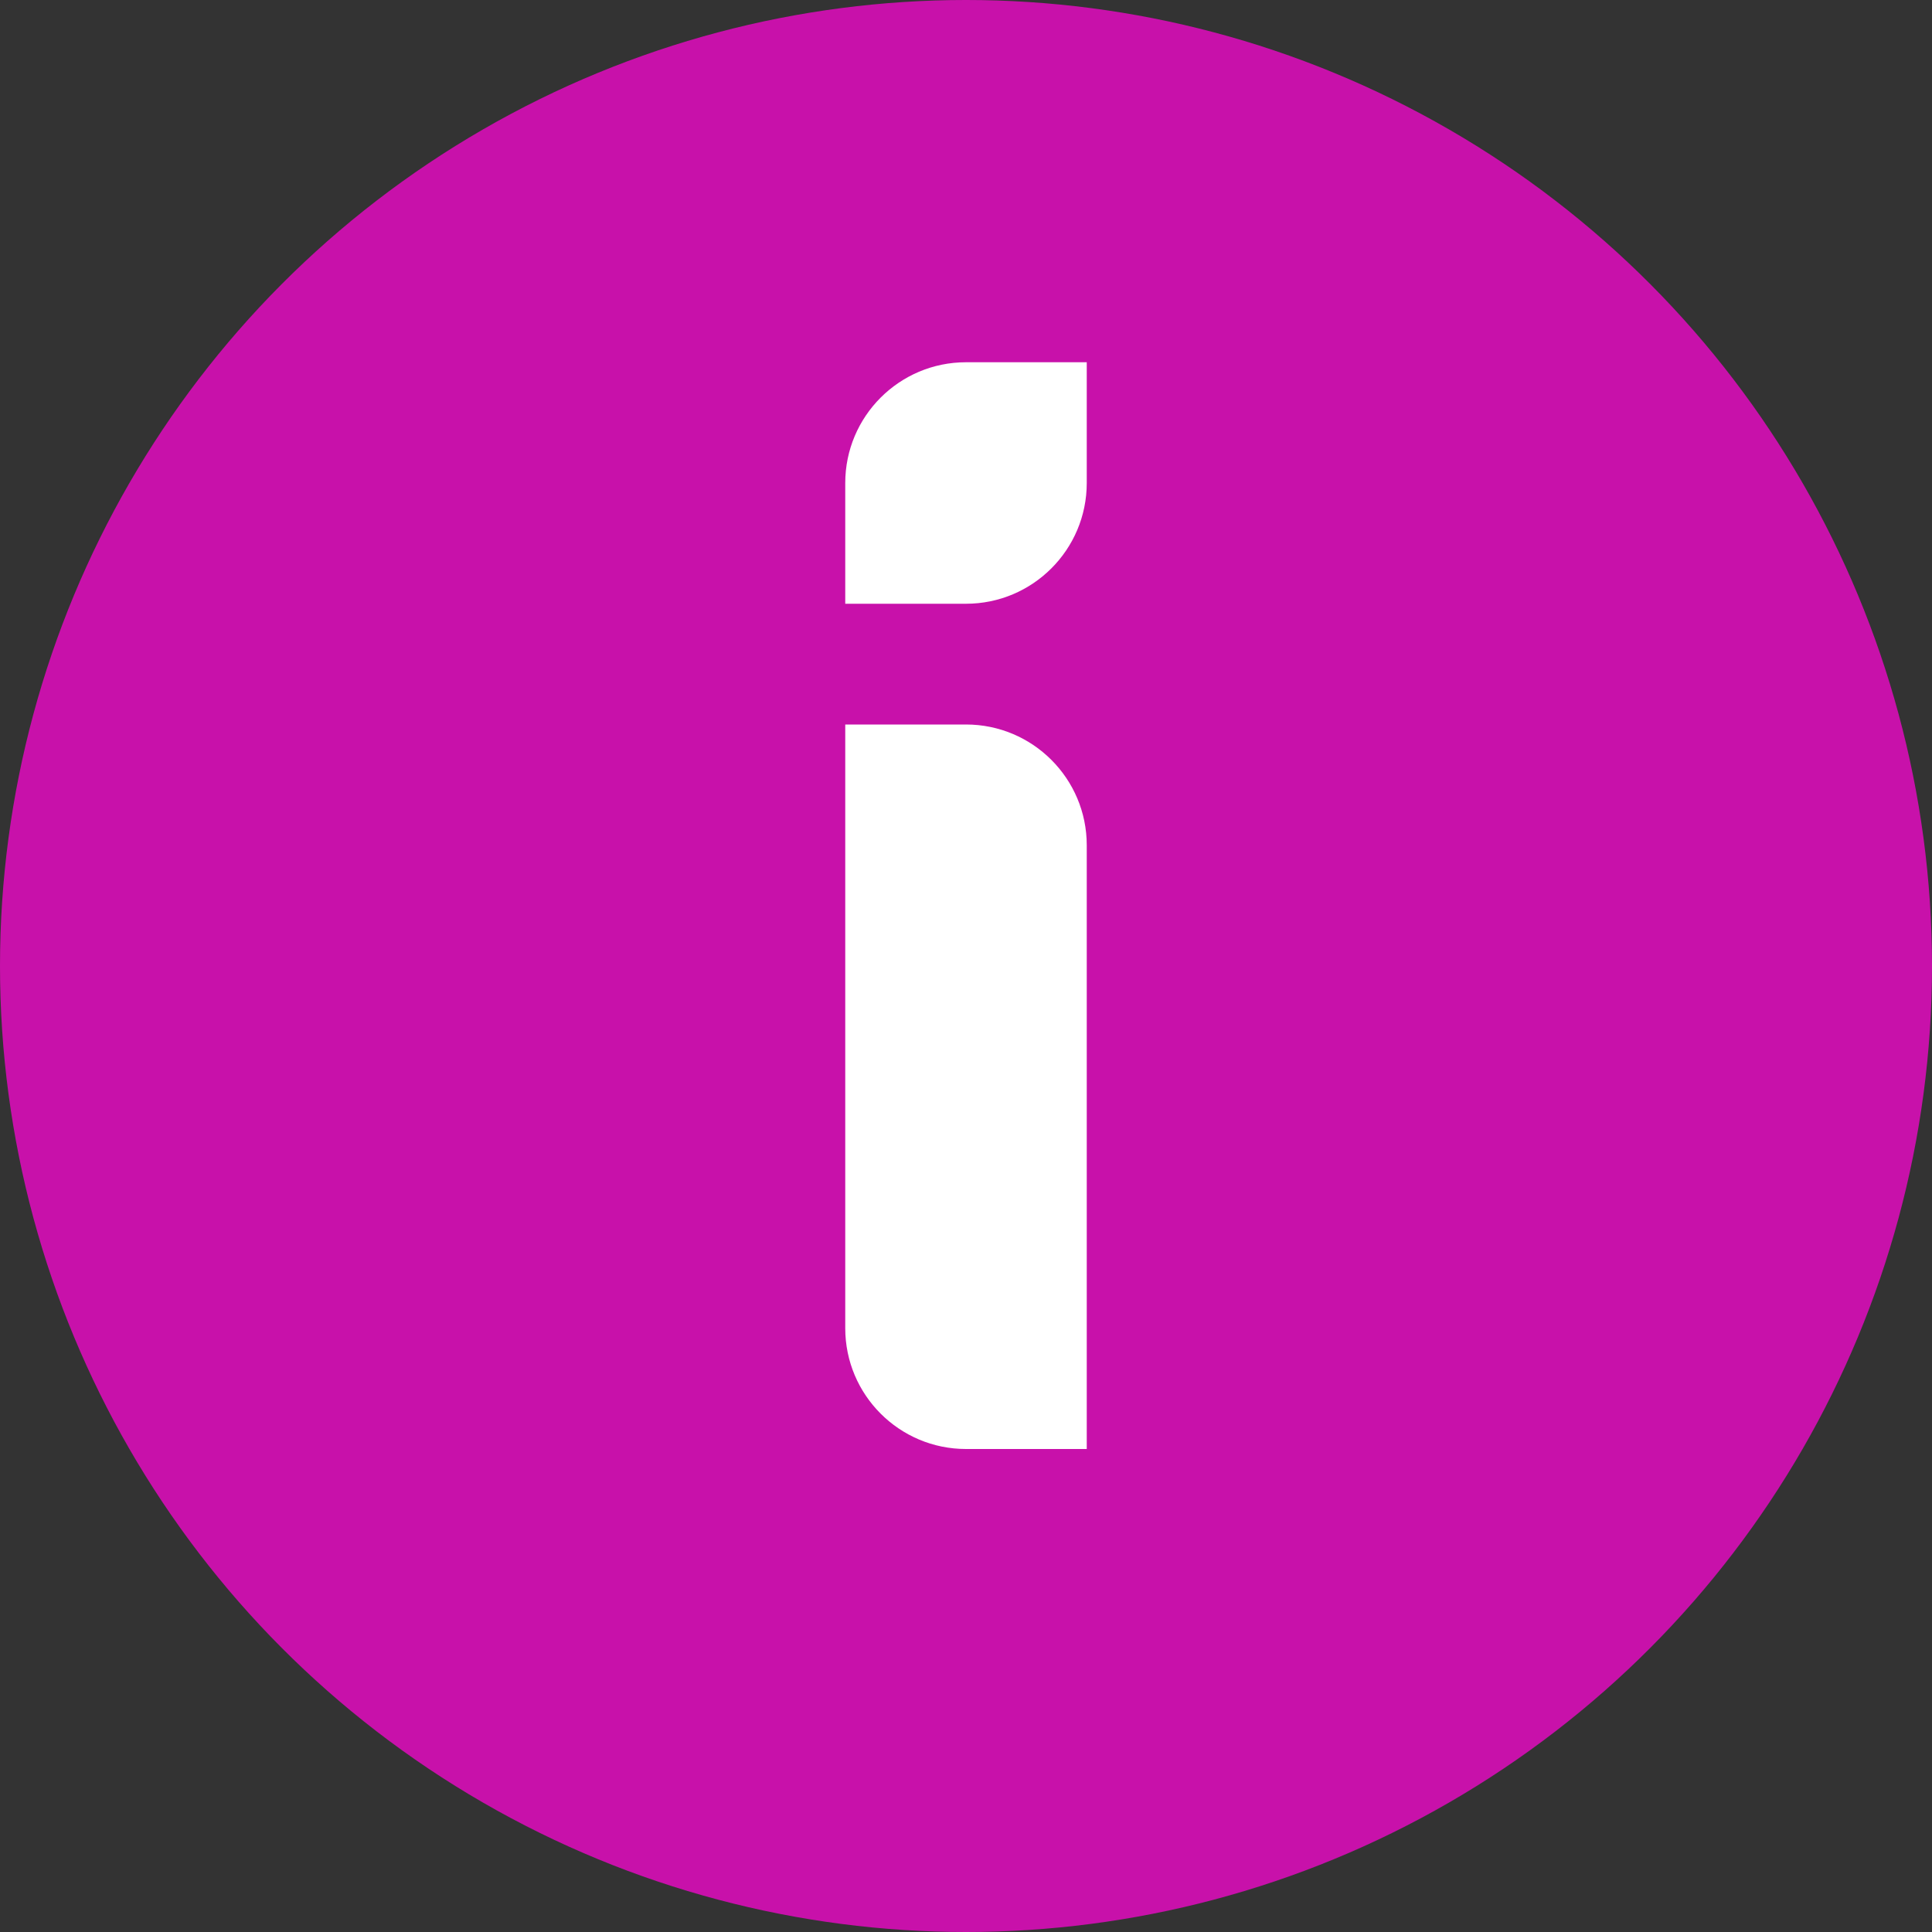 <svg width="16" height="16" viewBox="0 0 16 16" fill="none" xmlns="http://www.w3.org/2000/svg">
<rect x="0" y="0" width="16" height="16" fill="#333333" stroke="none"/>
<circle cx="8" cy="8" r="8" fill="#C811AA"/>
<path d="M7 6H8C8.552 6 9 6.448 9 7V12H8C7.448 12 7 11.552 7 11V6Z" fill="white"/>
<path d="M7 4C7 3.448 7.448 3 8 3H9V4C9 4.552 8.552 5 8 5H7V4Z" fill="white"/>
</svg>
